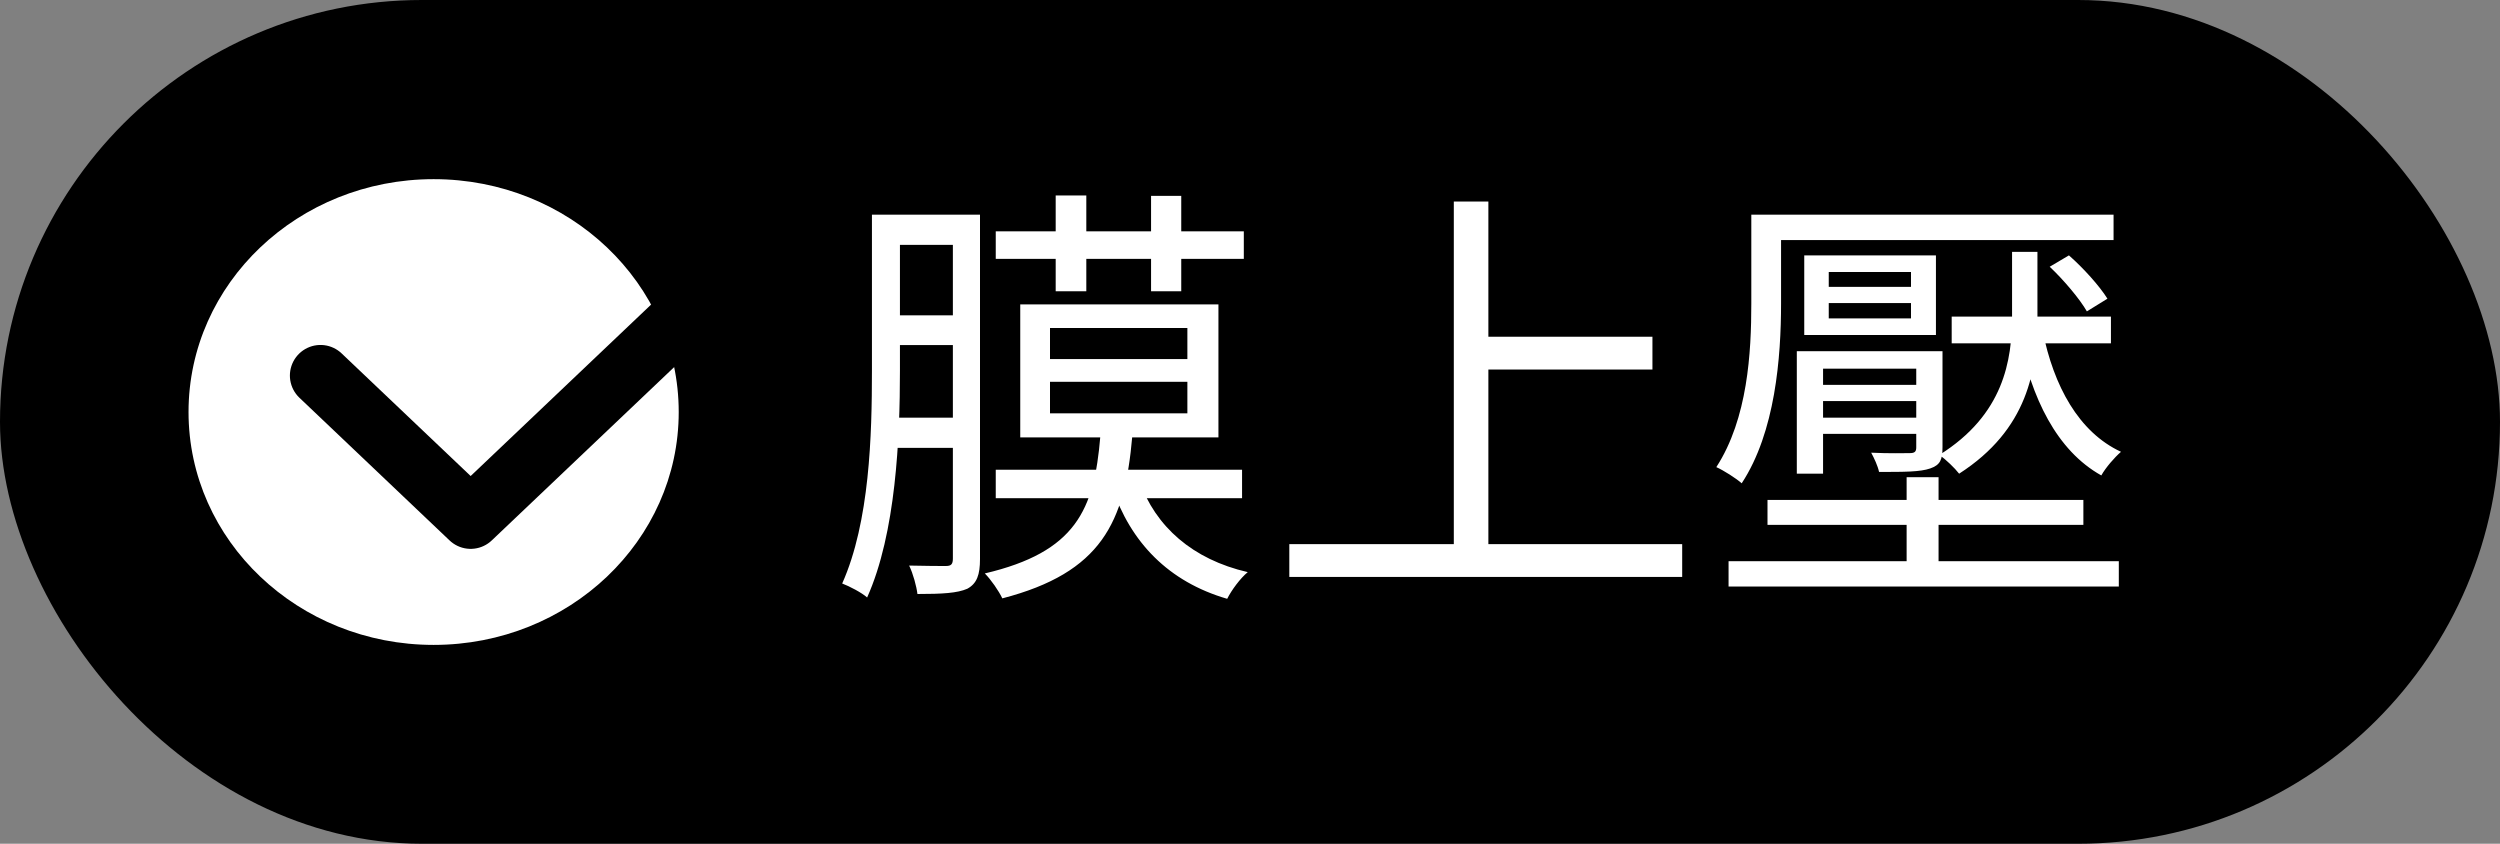 <svg width="80" height="27" viewBox="0 0 80 27" fill="none" xmlns="http://www.w3.org/2000/svg">
<rect x="0" y="0" width="80" height="27" fill="#808080" stroke="none"/>
<rect width="80" height="27" rx="13.5" fill="black"/>
<path d="M31.864 7.402V8.284H39.802V7.402H31.864ZM31.864 15.032V15.942H39.746V15.032H31.864ZM35.21 13.968C35.014 16.32 34.426 17.664 31.514 18.35C31.71 18.546 31.962 18.91 32.074 19.148C35.252 18.322 35.994 16.712 36.232 13.968H35.21ZM36.456 15.382L35.588 15.592C36.176 17.356 37.394 18.616 39.27 19.162C39.41 18.882 39.69 18.504 39.928 18.308C38.164 17.902 36.974 16.852 36.456 15.382ZM33.782 6.254V9.32H34.762V6.254H33.782ZM36.834 6.268V9.32H37.8V6.268H36.834ZM33.6 12.218H37.996V13.226H33.6V12.218ZM33.6 10.496H37.996V11.49H33.6V10.496ZM32.648 9.74V13.996H38.99V9.74H32.648ZM28.434 6.87V7.836H30.884V6.87H28.434ZM27.902 6.87V11.868C27.902 13.912 27.832 16.698 26.95 18.672C27.174 18.756 27.58 18.966 27.748 19.12C28.672 17.062 28.798 14.01 28.798 11.868V6.87H27.902ZM30.492 6.87V17.874C30.492 18.056 30.436 18.112 30.268 18.112C30.128 18.112 29.638 18.112 29.092 18.098C29.218 18.35 29.33 18.77 29.358 19.008C30.156 19.008 30.632 18.98 30.954 18.84C31.262 18.672 31.36 18.392 31.36 17.888V6.87H30.492ZM28.448 10.09V11.042H30.884V10.09H28.448ZM28.42 13.366V14.332H30.87V13.366H28.42ZM47.124 10.776V11.826H52.878V10.776H47.124ZM41.258 17.412V18.462H53.83V17.412H41.258ZM46.522 6.45V17.972H47.628V6.45H46.522ZM56.448 6.87V7.682H67.634V6.87H56.448ZM62.454 10.132V10.986H67.55V10.132H62.454ZM57.89 12.316V12.834H61.726V12.316H57.89ZM57.89 13.366V13.884H61.726V13.366H57.89ZM56.56 15.998V16.796H66.668V15.998H56.56ZM55.314 17.958V18.77H67.802V17.958H55.314ZM61.012 15.27V18.504H62.034V15.27H61.012ZM56.042 6.87V9.712C56.042 11.266 55.93 13.394 54.922 14.948C55.146 15.046 55.566 15.312 55.734 15.466C56.812 13.828 56.994 11.42 56.994 9.712V6.87H56.042ZM58.52 9.698H61.152V10.188H58.52V9.698ZM58.52 8.704H61.152V9.18H58.52V8.704ZM57.736 8.172V10.72H61.95V8.172H57.736ZM57.498 11.238V15.158H58.338V11.798H61.782V11.238H57.498ZM61.32 11.238V14.318C61.32 14.458 61.264 14.5 61.11 14.5C60.97 14.5 60.452 14.514 59.878 14.486C59.976 14.668 60.088 14.906 60.13 15.102C60.942 15.102 61.446 15.102 61.768 14.99C62.09 14.878 62.16 14.71 62.16 14.304V11.238H61.32ZM65.59 8.536C66.038 8.956 66.556 9.572 66.78 9.964L67.438 9.558C67.186 9.152 66.668 8.578 66.206 8.172L65.59 8.536ZM65.366 10.594L64.61 10.748C65.002 12.736 65.814 14.416 67.242 15.214C67.382 14.962 67.662 14.64 67.872 14.458C66.514 13.828 65.716 12.344 65.366 10.594ZM64.386 8.06V10.118C64.386 11.532 64.12 13.268 62.062 14.556C62.272 14.71 62.552 14.976 62.692 15.158C64.89 13.744 65.198 11.84 65.198 10.132V8.06H64.386Z" fill="white"/>
<ellipse cx="13.876" cy="13.185" rx="7.843" ry="7.452" fill="white"/>
<path d="M10.256 12.018L15.061 16.584L24.672 7.452" stroke="black" stroke-width="1.959" stroke-linecap="round" stroke-linejoin="round"/>
</svg>
